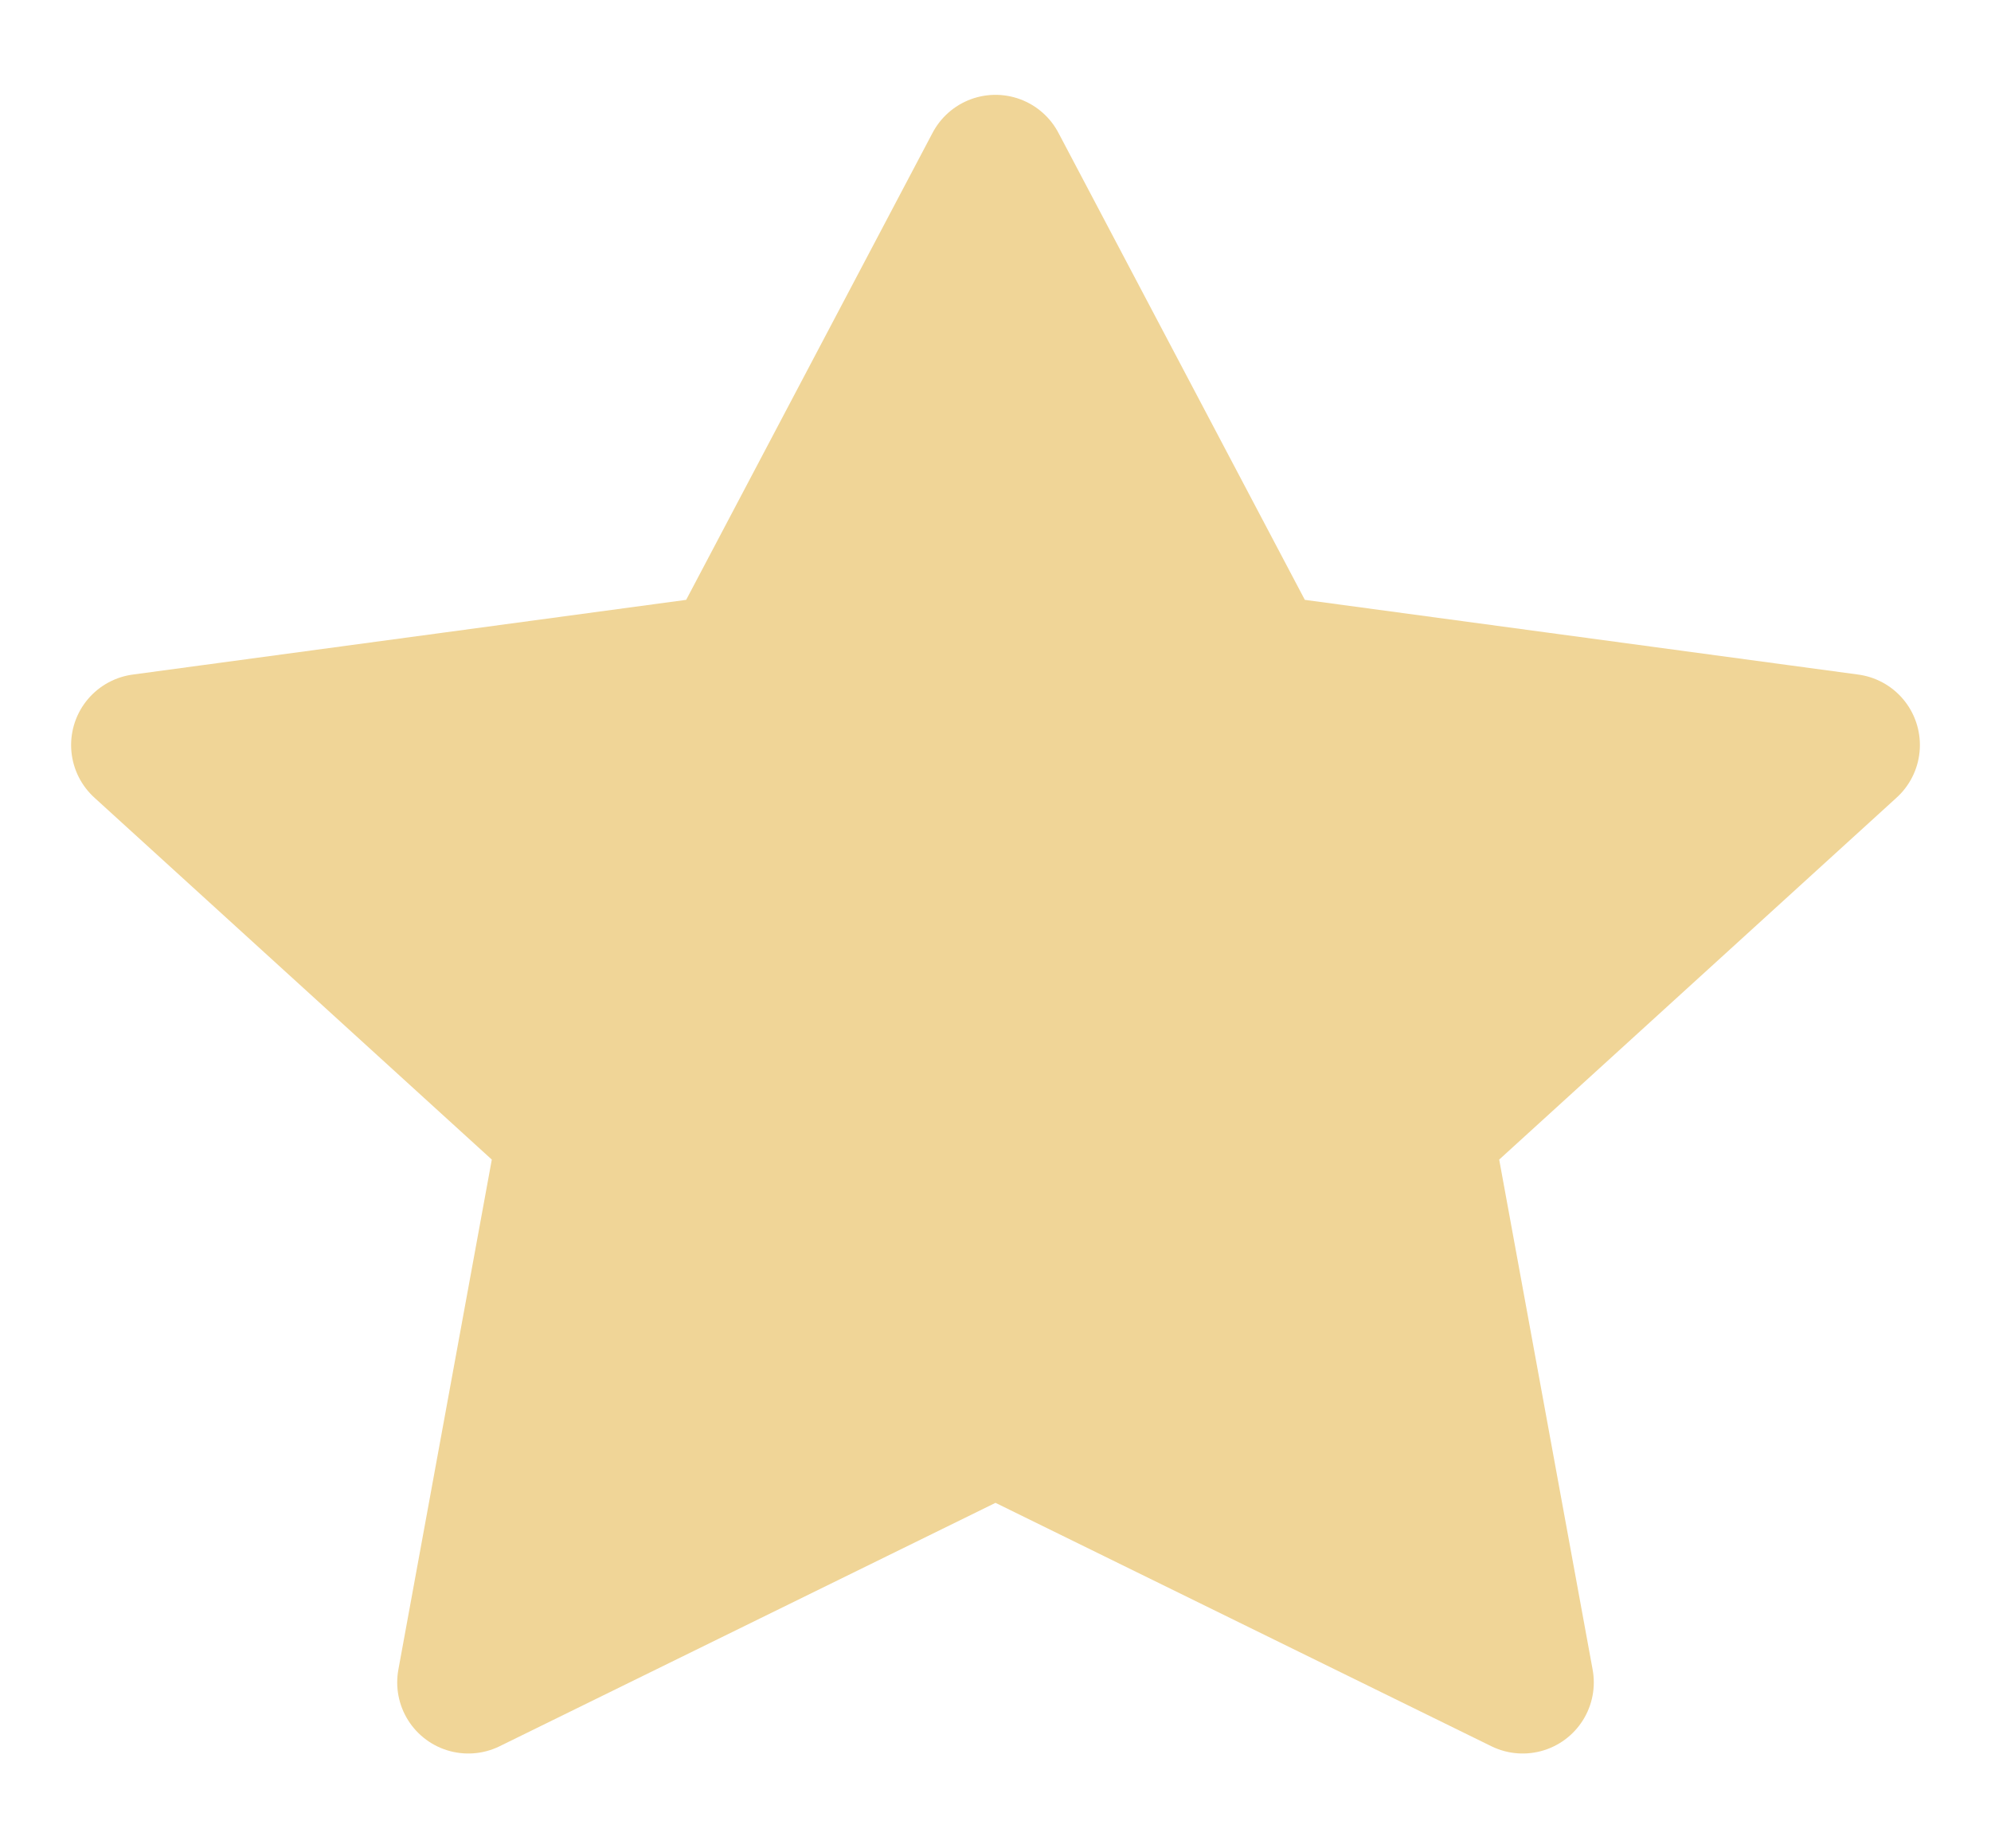 <svg width="14" height="13" viewBox="0 0 14 13" fill="none" xmlns="http://www.w3.org/2000/svg">
<path d="M7 1.167L5.147 4.68L1 5.24L4 7.973L3.293 11.833L7 10.013L10.707 11.833L10 7.973L13 5.24L8.853 4.68L7 1.167Z" fill="#F0D597" stroke="#F0D597" stroke-linecap="round" stroke-linejoin="round"/>
</svg>
